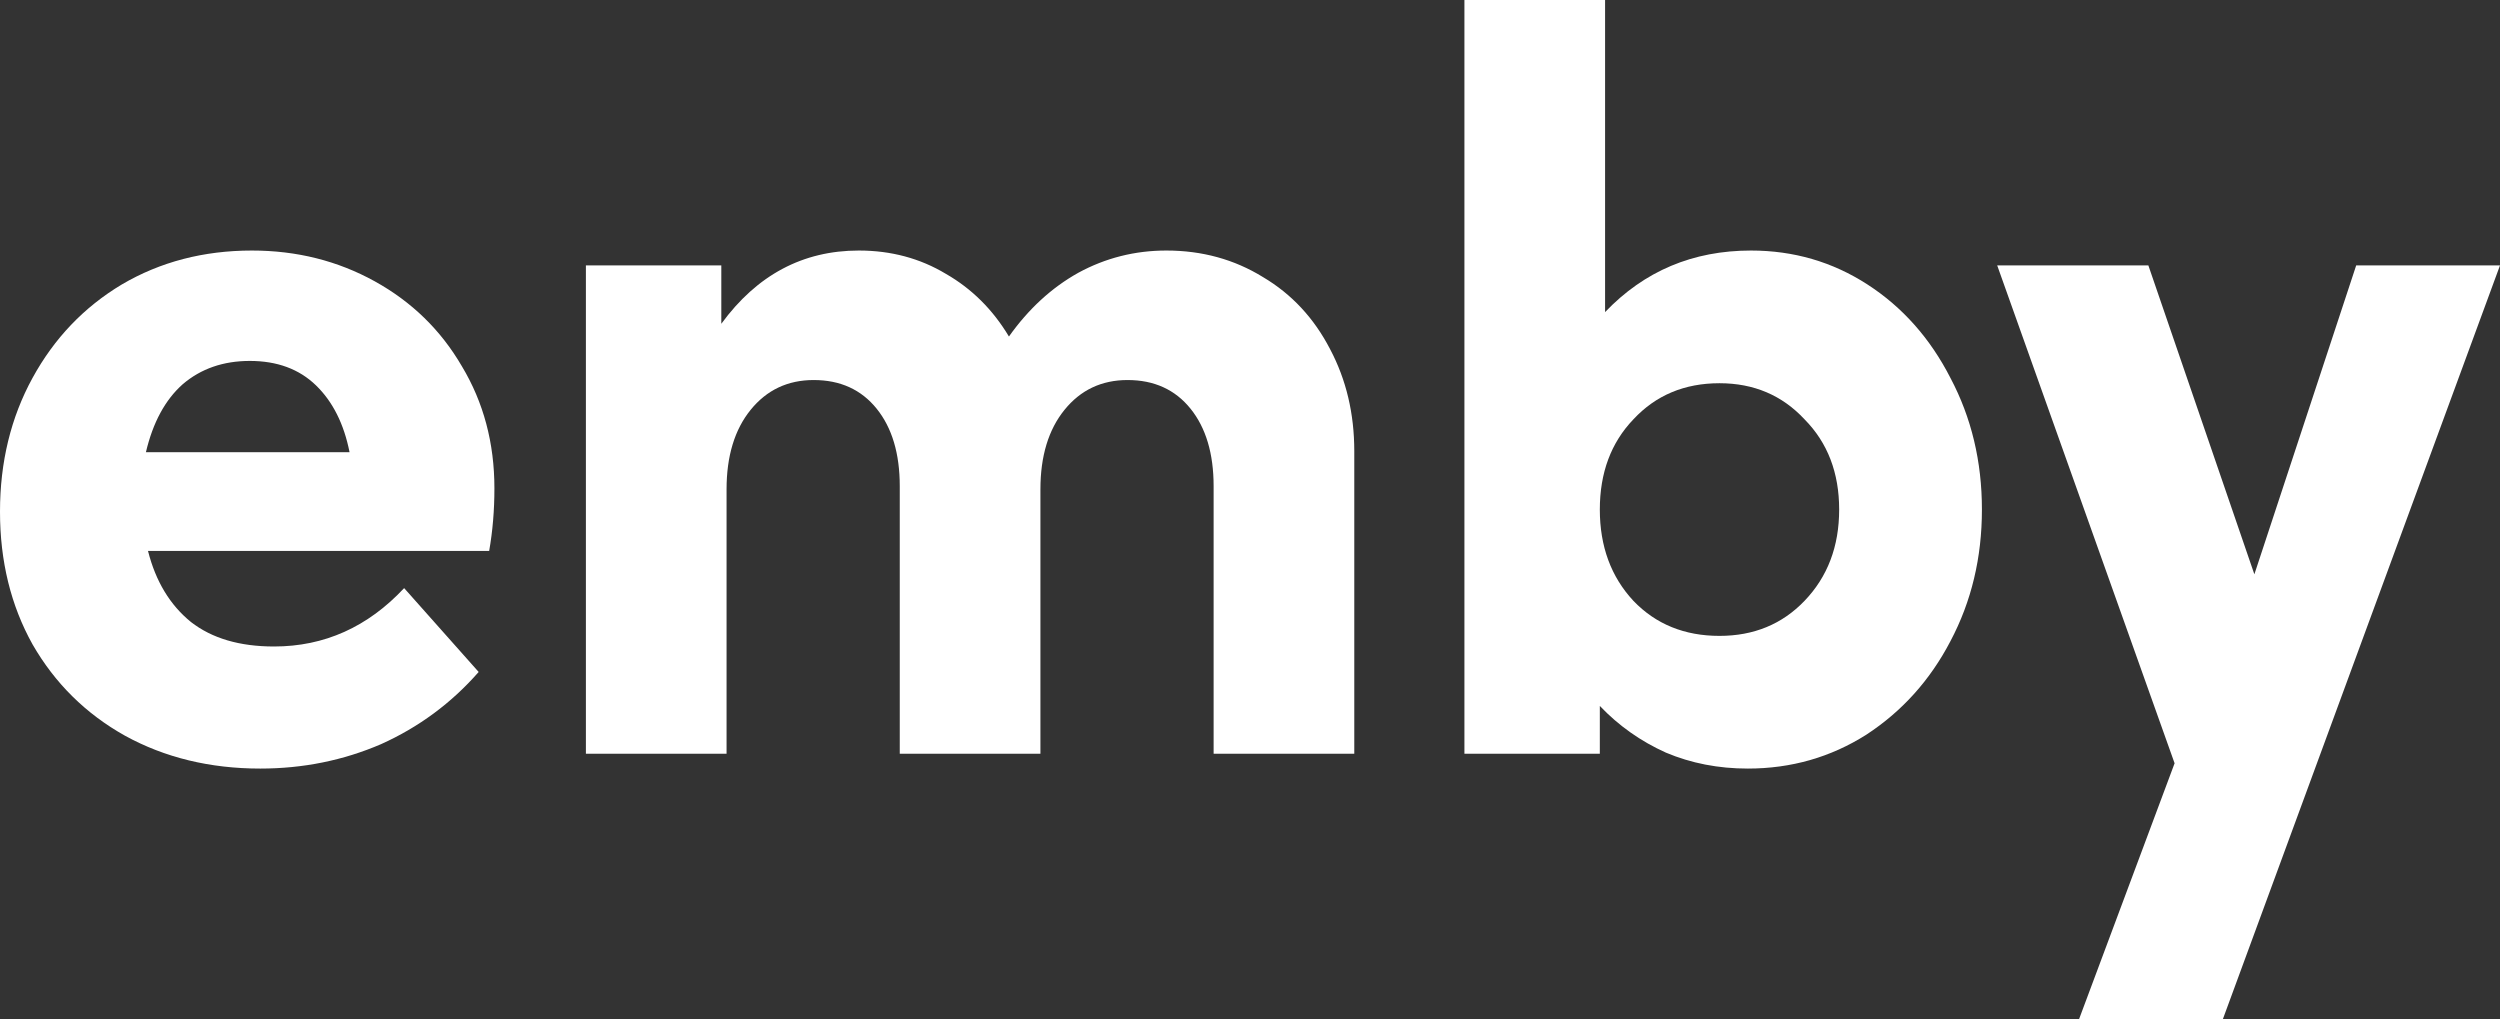 <svg width="314" height="128" viewBox="0 0 314 128" fill="none" xmlns="http://www.w3.org/2000/svg">
<rect x="0" y="0" width="314" height="128" fill="#333333" stroke="none"/>
<path d="M62.098 61.333C62.098 64.089 61.878 66.711 61.439 69.2H18.59C19.557 73.022 21.359 76 23.995 78.133C26.632 80.178 30.104 81.2 34.411 81.2C40.739 81.2 46.189 78.756 50.76 73.867L60.12 84.4C56.693 88.311 52.605 91.333 47.859 93.467C43.113 95.511 38.059 96.533 32.697 96.533C26.369 96.533 20.699 95.156 15.689 92.4C10.767 89.644 6.9 85.822 4.087 80.933C1.362 76.044 0 70.489 0 64.267C0 58.044 1.362 52.444 4.087 47.467C6.812 42.489 10.547 38.578 15.294 35.733C20.128 32.889 25.578 31.467 31.642 31.467C37.268 31.467 42.41 32.756 47.068 35.333C51.727 37.911 55.374 41.467 58.011 46C60.736 50.533 62.098 55.644 62.098 61.333ZM31.379 45.333C28.039 45.333 25.226 46.311 22.941 48.267C20.743 50.222 19.205 53.067 18.326 56.8H43.904C43.201 53.244 41.794 50.444 39.685 48.4C37.575 46.356 34.807 45.333 31.379 45.333Z" fill="white"/>
<path d="M146.498 31.467C150.981 31.467 155.024 32.578 158.628 34.8C162.232 36.933 165.044 39.956 167.066 43.867C169.088 47.689 170.098 51.956 170.098 56.667V94.667H152.431V61.067C152.431 56.978 151.464 53.733 149.531 51.333C147.597 48.933 144.96 47.733 141.62 47.733C138.368 47.733 135.731 48.978 133.71 51.467C131.688 53.956 130.677 57.289 130.677 61.467V94.667H113.01V61.067C113.01 56.978 112.043 53.733 110.11 51.333C108.176 48.933 105.539 47.733 102.199 47.733C98.947 47.733 96.31 48.978 94.288 51.467C92.267 53.956 91.256 57.289 91.256 61.467V94.667H73.589V33.333H90.597V40.667C95.079 34.533 100.837 31.467 107.868 31.467C111.912 31.467 115.559 32.444 118.811 34.4C122.063 36.267 124.7 38.889 126.722 42.267C129.183 38.8 132.084 36.133 135.424 34.267C138.851 32.4 142.543 31.467 146.498 31.467Z" fill="white"/>
<path d="M219.924 31.467C225.285 31.467 230.164 32.889 234.558 35.733C238.953 38.578 242.425 42.489 244.974 47.467C247.611 52.444 248.929 57.956 248.929 64C248.929 70.044 247.611 75.556 244.974 80.533C242.425 85.422 238.909 89.333 234.426 92.267C229.944 95.111 224.978 96.533 219.528 96.533C215.837 96.533 212.409 95.867 209.244 94.533C206.08 93.111 203.311 91.156 200.938 88.667V94.667H183.931V0H201.598V39.2C206.52 34.044 212.628 31.467 219.924 31.467ZM215.968 79.867C220.275 79.867 223.835 78.4 226.648 75.467C229.548 72.445 230.999 68.622 230.999 64C230.999 59.378 229.548 55.6 226.648 52.667C223.835 49.644 220.275 48.133 215.968 48.133C211.574 48.133 207.97 49.644 205.157 52.667C202.345 55.6 200.938 59.378 200.938 64C200.938 68.622 202.345 72.445 205.157 75.467C207.97 78.4 211.574 79.867 215.968 79.867Z" fill="white"/>
<path d="M283.149 72.133L295.938 33.333H314L279.193 128H261.131L273.129 95.867L250.847 33.333H269.833L283.149 72.133Z" fill="white"/>
</svg>
